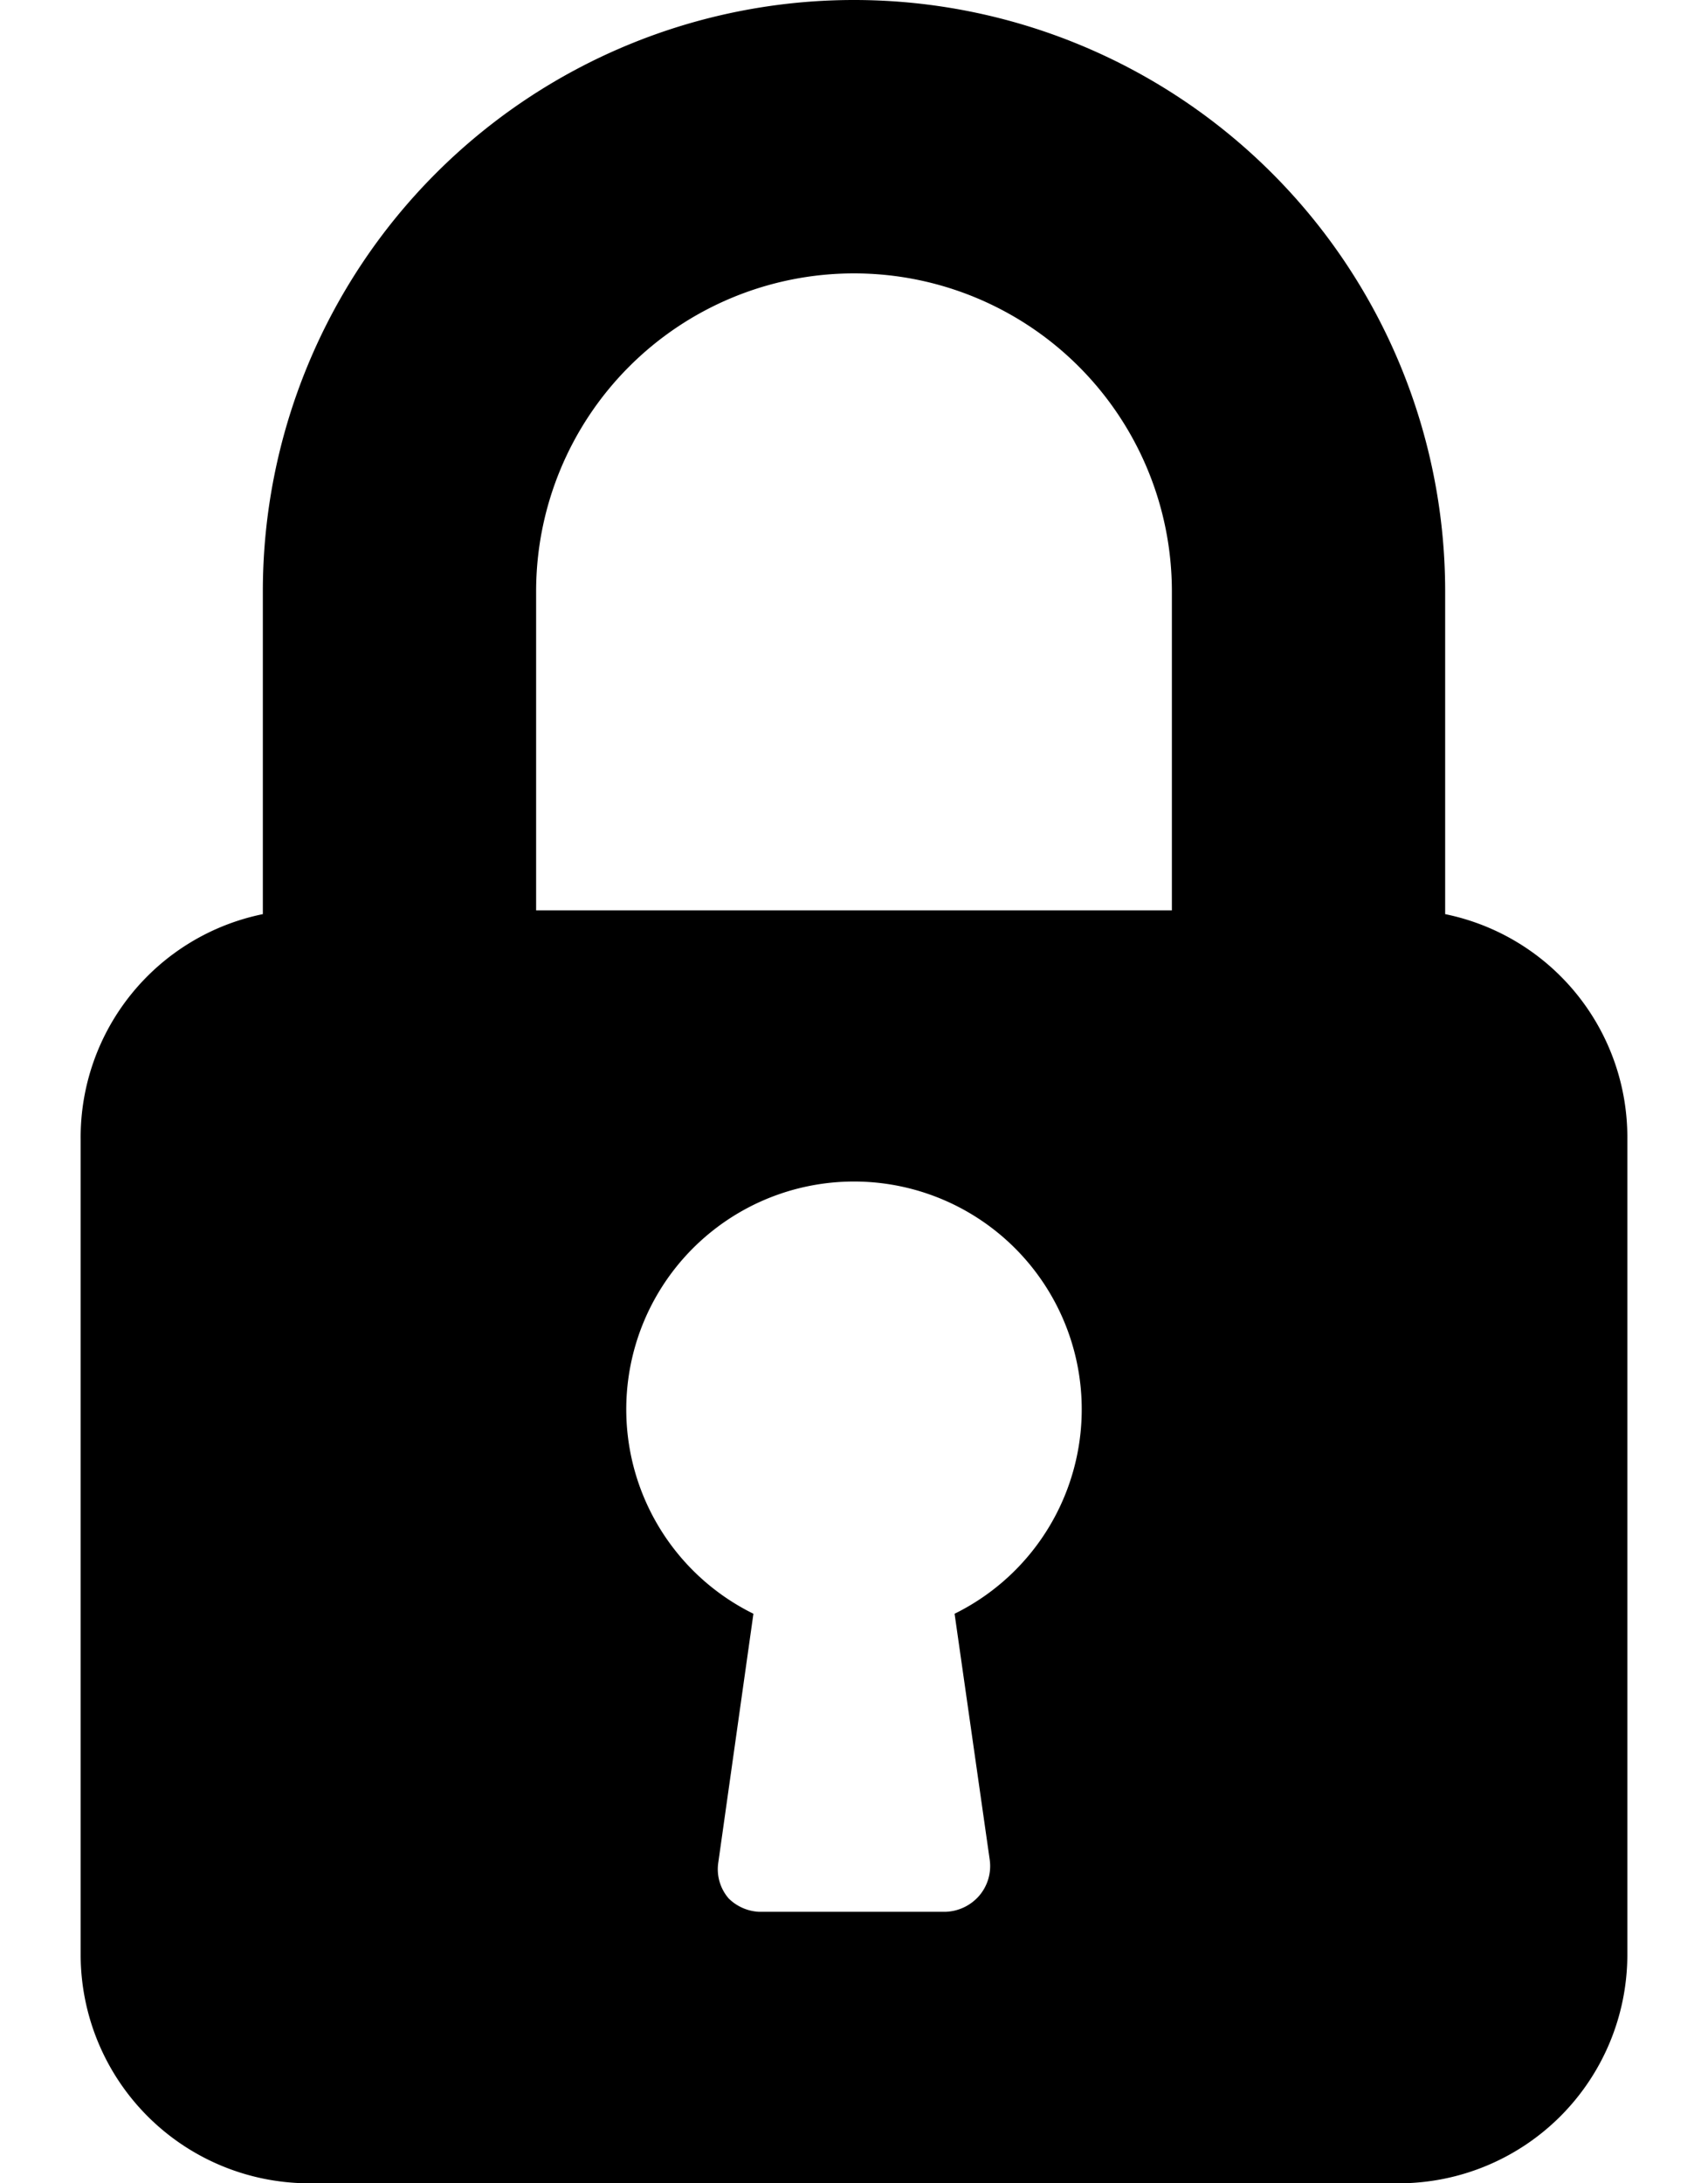 <svg id="Layer_1" data-name="Layer 1" xmlns="http://www.w3.org/2000/svg" viewBox="0 0 18 23"><path d="M15.23,9.63V6.23a6.23,6.23,0,0,0-12.46,0v3.4A2.4,2.4,0,0,0,.85,12V20.6A2.41,2.41,0,0,0,3.25,23h11.5a2.41,2.41,0,0,0,2.4-2.4V12A2.4,2.4,0,0,0,15.23,9.63ZM10.06,17l.37,2.59a.48.48,0,0,1-.11.38.49.49,0,0,1-.36.17H8A.49.49,0,0,1,7.68,20a.47.47,0,0,1-.11-.38L7.94,17a2.4,2.4,0,1,1,2.12,0Zm2.29-7.41H5.65V6.23a3.35,3.35,0,1,1,6.7,0Z"/></svg>